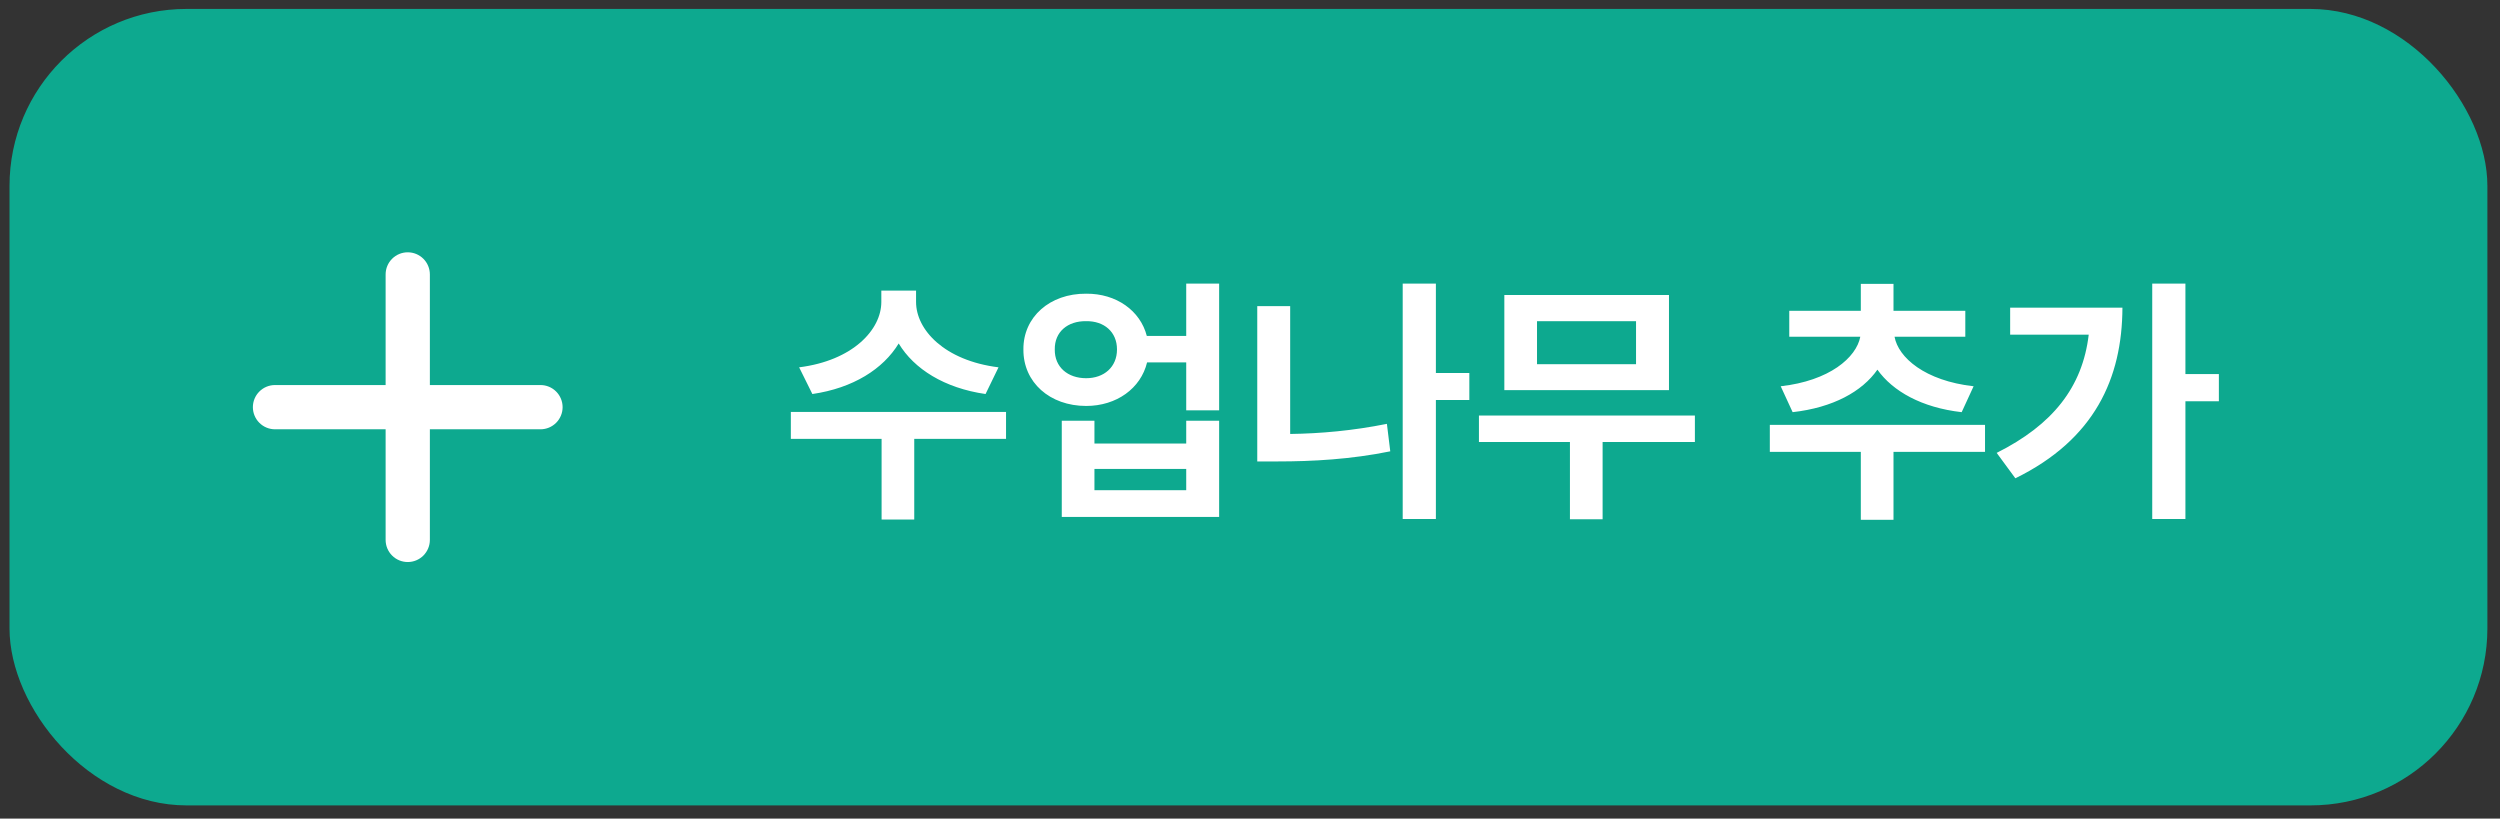 <svg width="113" height="37" viewBox="0 0 113 37" fill="none" xmlns="http://www.w3.org/2000/svg">
<rect x="0" y="0" width="113" height="37" fill="#333333" stroke="none"/>
<rect x="0.43" y="0.404" width="112" height="36" rx="8" fill="#0DA98F"/>
<path d="M24.43 19.404H19.43V24.404C19.43 24.669 19.324 24.923 19.137 25.111C18.949 25.299 18.695 25.404 18.43 25.404C18.165 25.404 17.91 25.299 17.723 25.111C17.535 24.923 17.43 24.669 17.43 24.404V19.404H12.43C12.165 19.404 11.91 19.299 11.723 19.111C11.535 18.923 11.43 18.669 11.43 18.404C11.43 18.139 11.535 17.884 11.723 17.697C11.91 17.509 12.165 17.404 12.43 17.404H17.43V12.404C17.43 12.139 17.535 11.884 17.723 11.697C17.91 11.509 18.165 11.404 18.43 11.404C18.695 11.404 18.949 11.509 19.137 11.697C19.324 11.884 19.43 12.139 19.43 12.404V17.404H24.43C24.695 17.404 24.949 17.509 25.137 17.697C25.324 17.884 25.43 18.139 25.43 18.404C25.43 18.669 25.324 18.923 25.137 19.111C24.949 19.299 24.695 19.404 24.43 19.404Z" fill="white"/>
<path d="M41.406 13.65C41.406 14.904 42.684 16.298 45.133 16.603L44.547 17.81C42.684 17.541 41.318 16.679 40.621 15.525C39.918 16.679 38.565 17.541 36.719 17.81L36.121 16.603C38.547 16.298 39.836 14.904 39.836 13.65V13.134H41.406V13.65ZM45.473 18.619V19.837H41.324V23.482H39.848V19.837H35.746V18.619H45.473ZM49.094 13.275C50.459 13.263 51.543 14.043 51.836 15.185H53.617V12.818H55.105V18.548H53.617V16.38H51.848C51.566 17.552 50.471 18.349 49.094 18.349C47.453 18.349 46.246 17.283 46.258 15.794C46.246 14.33 47.453 13.263 49.094 13.275ZM49.094 14.517C48.262 14.505 47.664 14.998 47.676 15.794C47.664 16.591 48.262 17.095 49.094 17.095C49.902 17.095 50.488 16.591 50.488 15.794C50.488 14.998 49.902 14.505 49.094 14.517ZM49.469 19.017V20.048H53.617V19.017H55.105V23.365H47.992V19.017H49.469ZM49.469 22.158H53.617V21.197H49.469V22.158ZM66.414 16.861V18.08H64.902V23.459H63.402V12.818H64.902V16.861H66.414ZM58.316 13.837V19.615C59.682 19.597 61.147 19.468 62.688 19.158L62.84 20.4C61.059 20.763 59.324 20.857 57.754 20.857H56.828V13.837H58.316ZM76.609 18.783V19.978H72.438V23.47H70.961V19.978H66.848V18.783H76.609ZM75.438 13.334V17.634H67.996V13.334H75.438ZM69.473 14.517V16.462H73.949V14.517H69.473ZM89.723 19.205V20.423H85.586V23.494H84.109V20.423H79.996V19.205H89.723ZM88.832 14.048V15.22H85.633C85.803 16.158 87.004 17.212 89.207 17.459L88.668 18.63C86.863 18.425 85.557 17.687 84.859 16.709C84.168 17.699 82.85 18.425 81.027 18.63L80.488 17.459C82.691 17.212 83.904 16.164 84.086 15.22H80.875V14.048H84.109V12.83H85.586V14.048H88.832ZM98.781 12.818V16.908H100.293V18.138H98.781V23.459H97.281V12.818H98.781ZM95.934 13.908C95.922 17.095 94.68 19.861 91.094 21.619L90.25 20.47C92.775 19.205 94.129 17.505 94.41 15.127H90.859V13.908H95.934Z" fill="white"/>
</svg>
